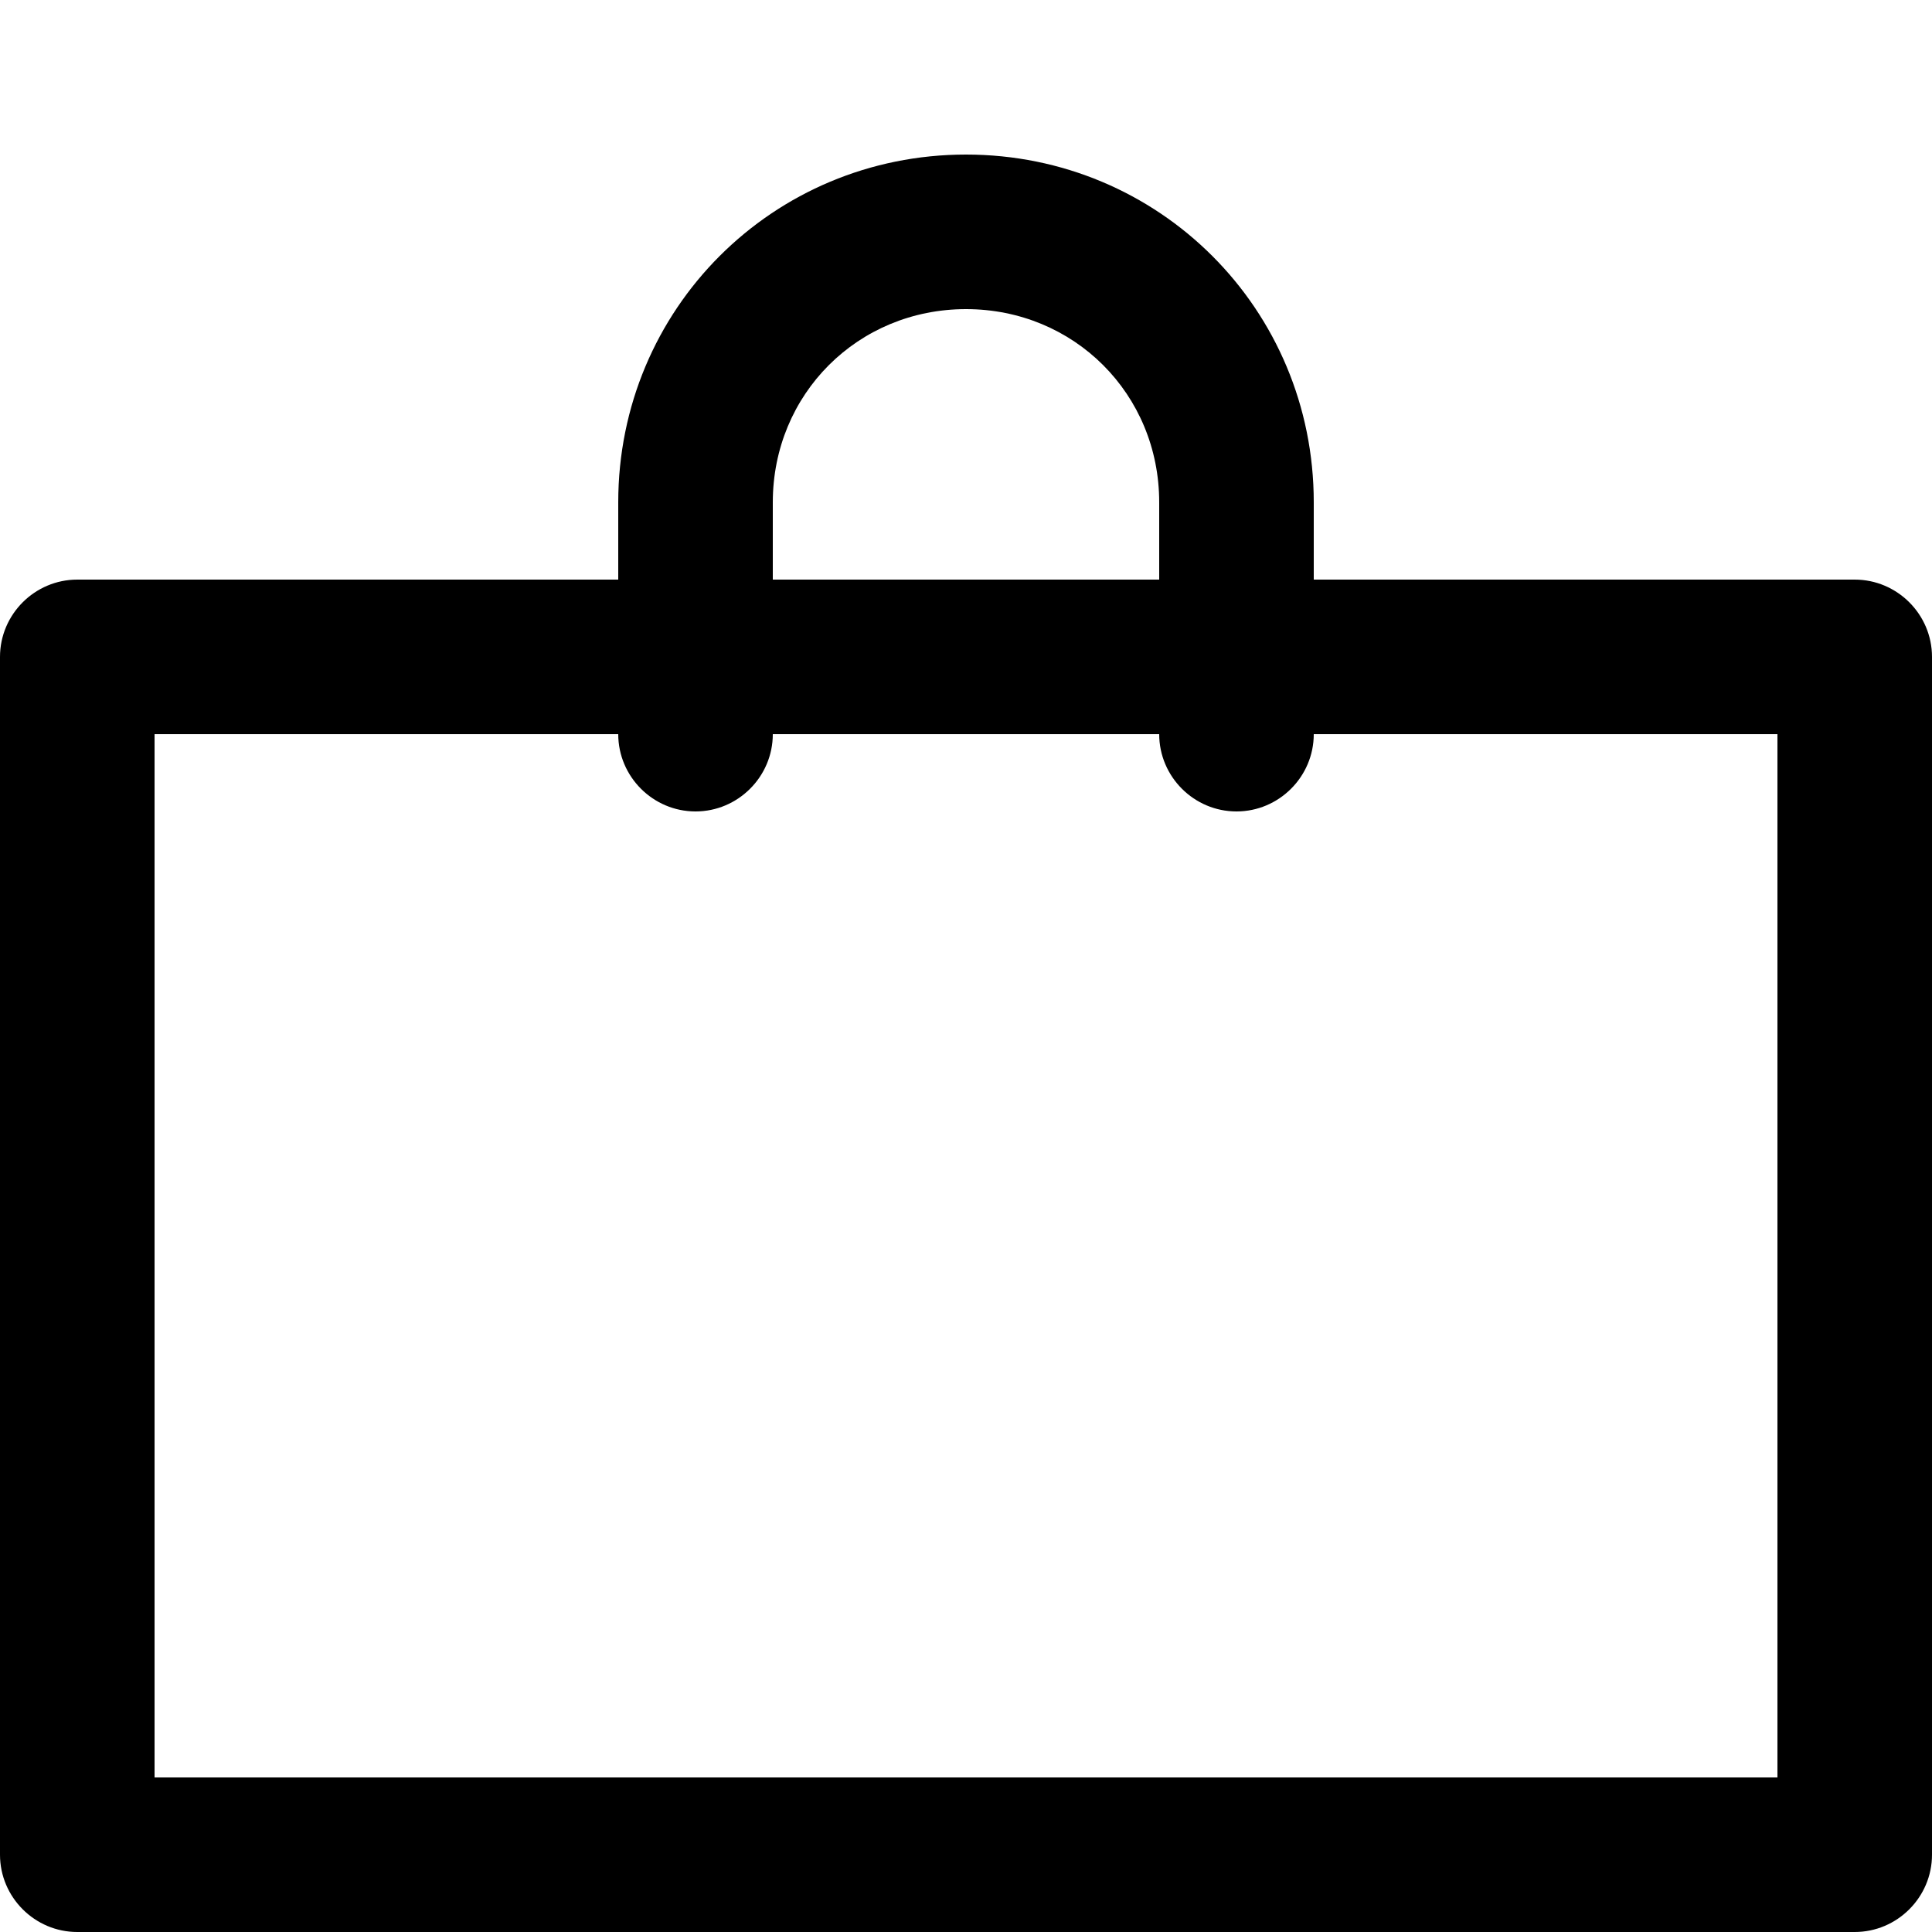 <?xml version="1.0" encoding="utf-8"?>
<!-- Generator: Adobe Illustrator 21.1.0, SVG Export Plug-In . SVG Version: 6.00 Build 0)  -->
<svg version="1.1" id="Layer_1" xmlns="http://www.w3.org/2000/svg" x="0px" y="0px"
	viewBox="0 0 50 50" style="enable-background:new 0 0 50 50;" xml:space="preserve">
<path d="M48,15H34v-2c0-5-4-9-9-9c-5,0-9,4-9,9v2H2c-1.1,0-2,0.9-2,2v31c0,1.1,0.9,2,2,2h46c1.1,0,2-0.9,2-2V17
	C50,15.9,49.1,15,48,15z M20,13c0-2.8,2.2-5,5-5s5,2.2,5,5v2H20V13z M46,46H4V19h12c0,1.1,0.9,2,2,2s2-0.9,2-2h10c0,1.1,0.9,2,2,2
	s2-0.9,2-2h12V46z"/>
</svg>
